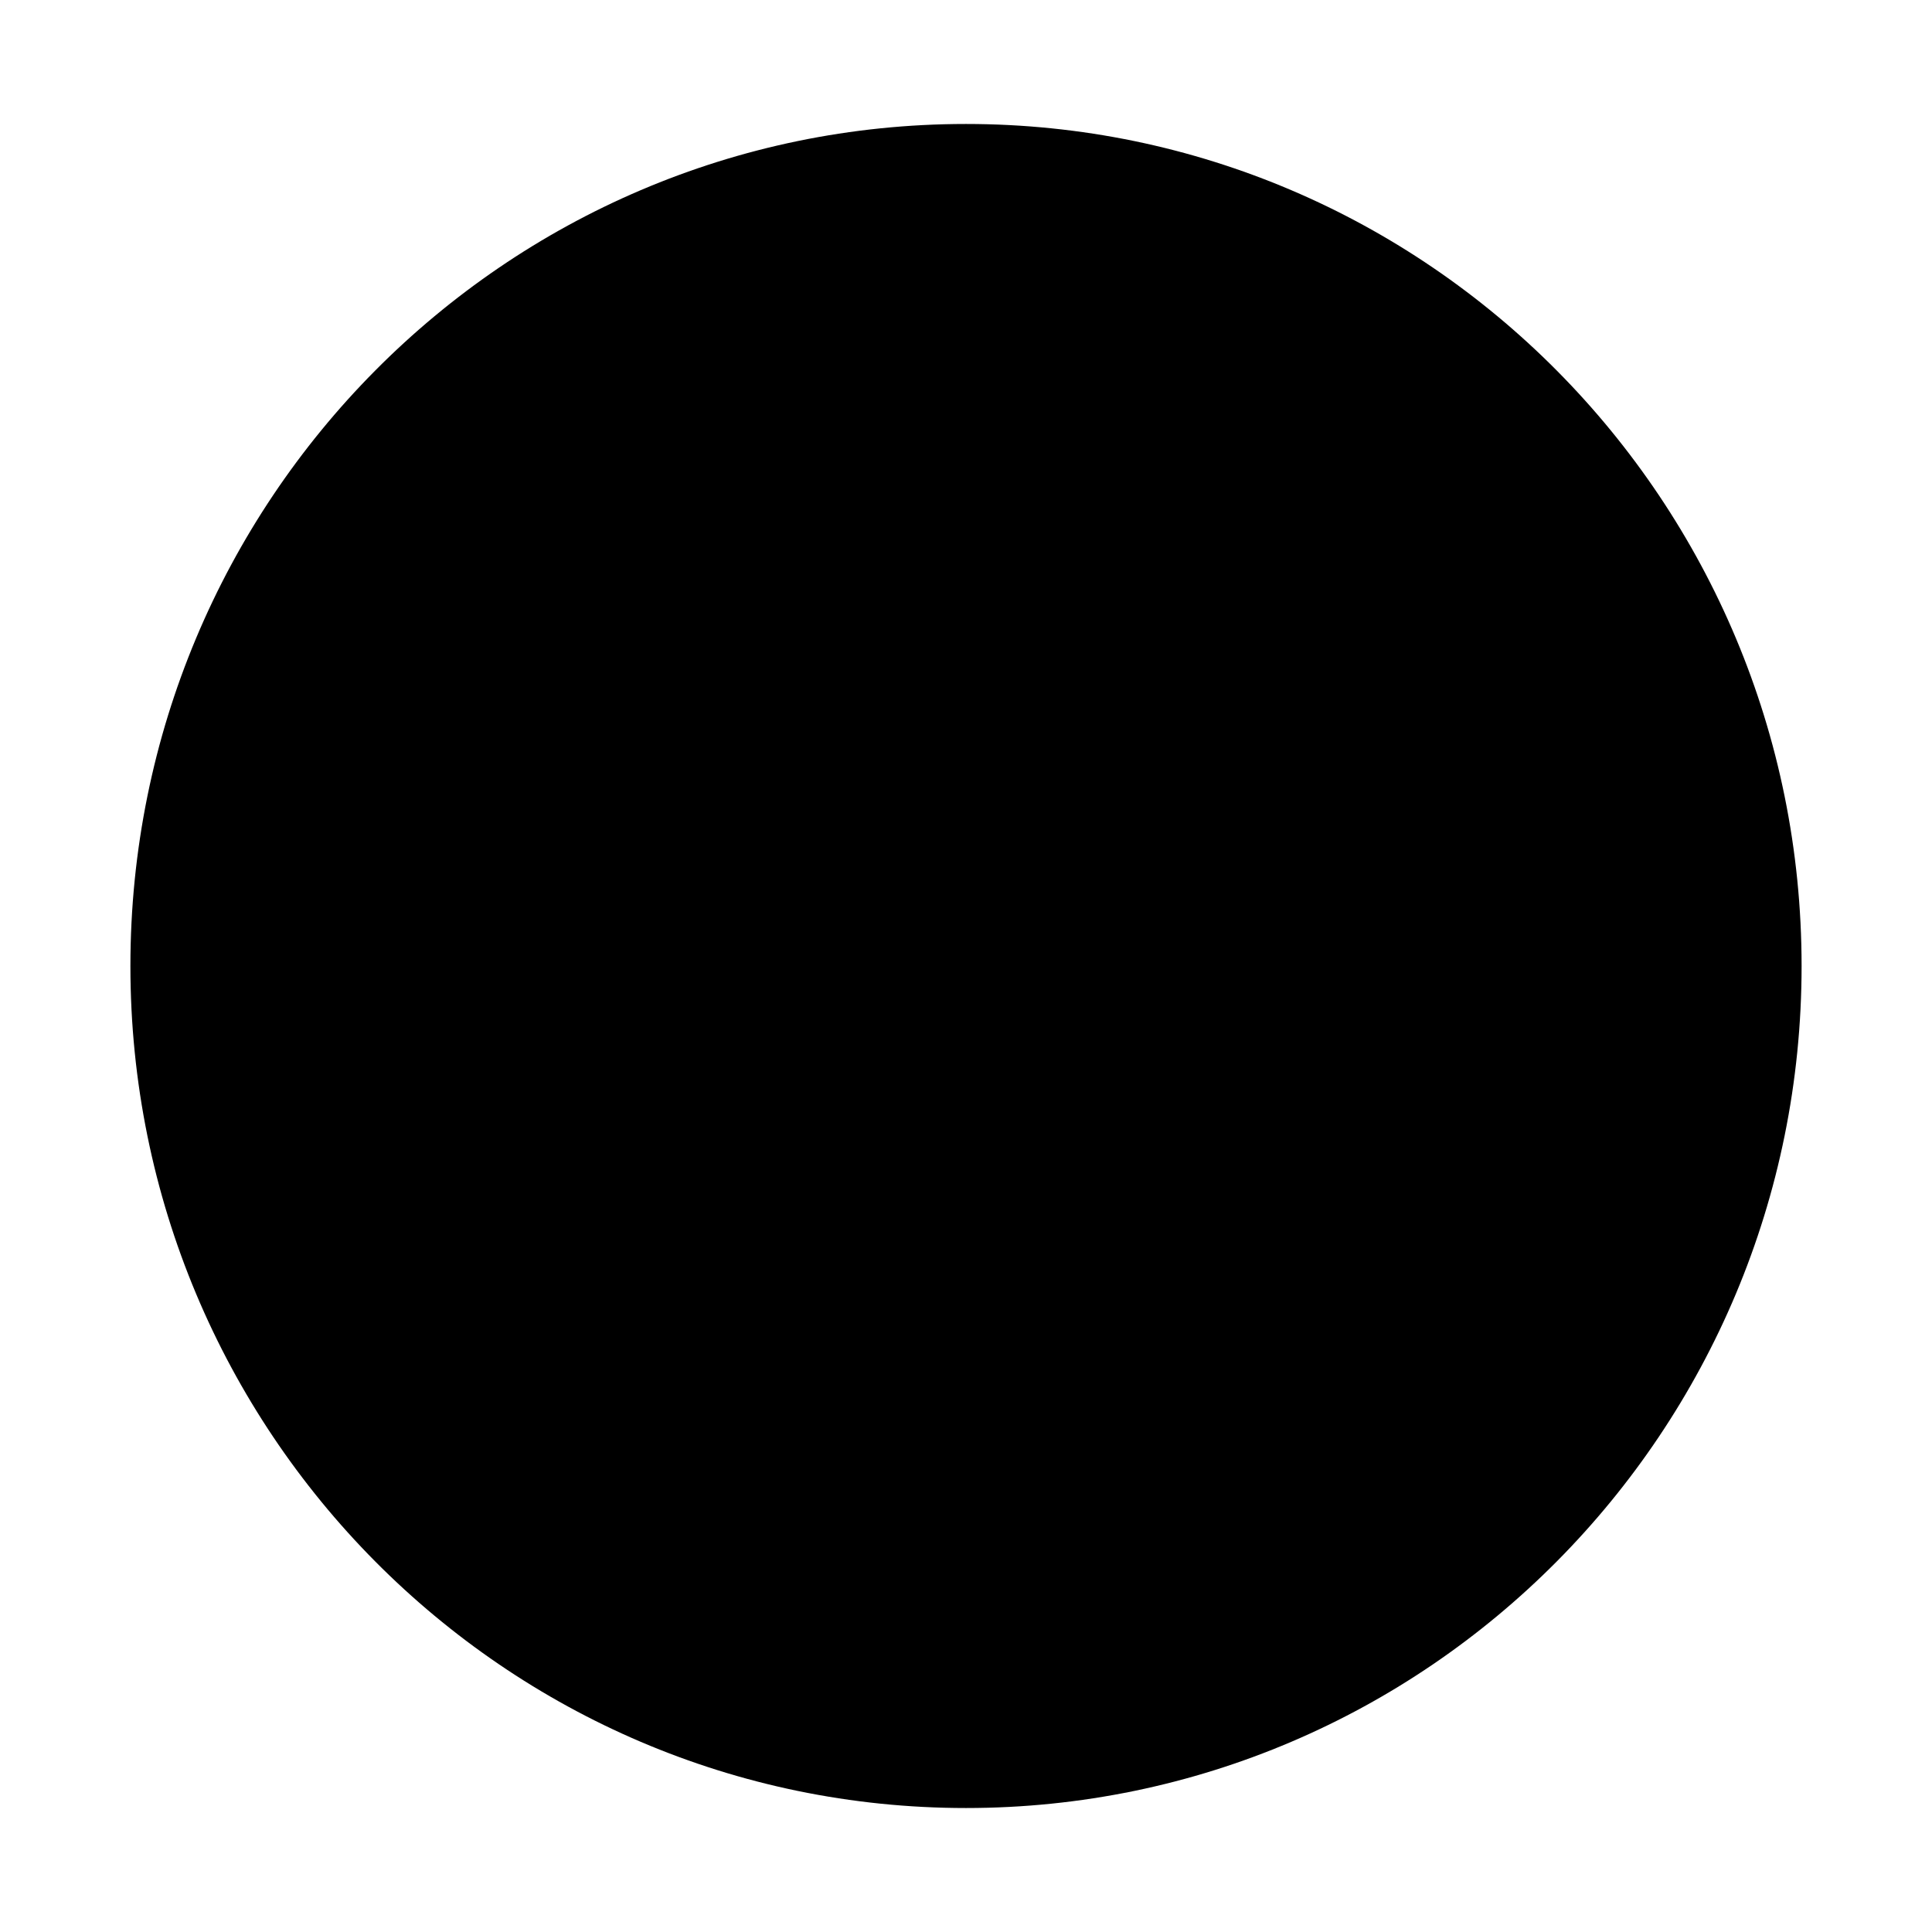 <?xml version="1.0" standalone="no"?><!DOCTYPE svg PUBLIC "-//W3C//DTD SVG 1.1//EN" "http://www.w3.org/Graphics/SVG/1.1/DTD/svg11.dtd"><svg t="1491015031844" class="icon" style="" viewBox="0 0 1024 1024" version="1.1" xmlns="http://www.w3.org/2000/svg" p-id="2378" xmlns:xlink="http://www.w3.org/1999/xlink" width="200" height="200"><defs><style type="text/css"></style></defs><path d="M511.999 65.711c244.56 0 442.883 199.808 442.883 446.289 0 246.481-198.323 446.289-442.883 446.289-244.561 0-442.882-199.809-442.882-446.289C69.117 265.518 267.439 65.711 511.999 65.711z" p-id="2379"></path></svg>